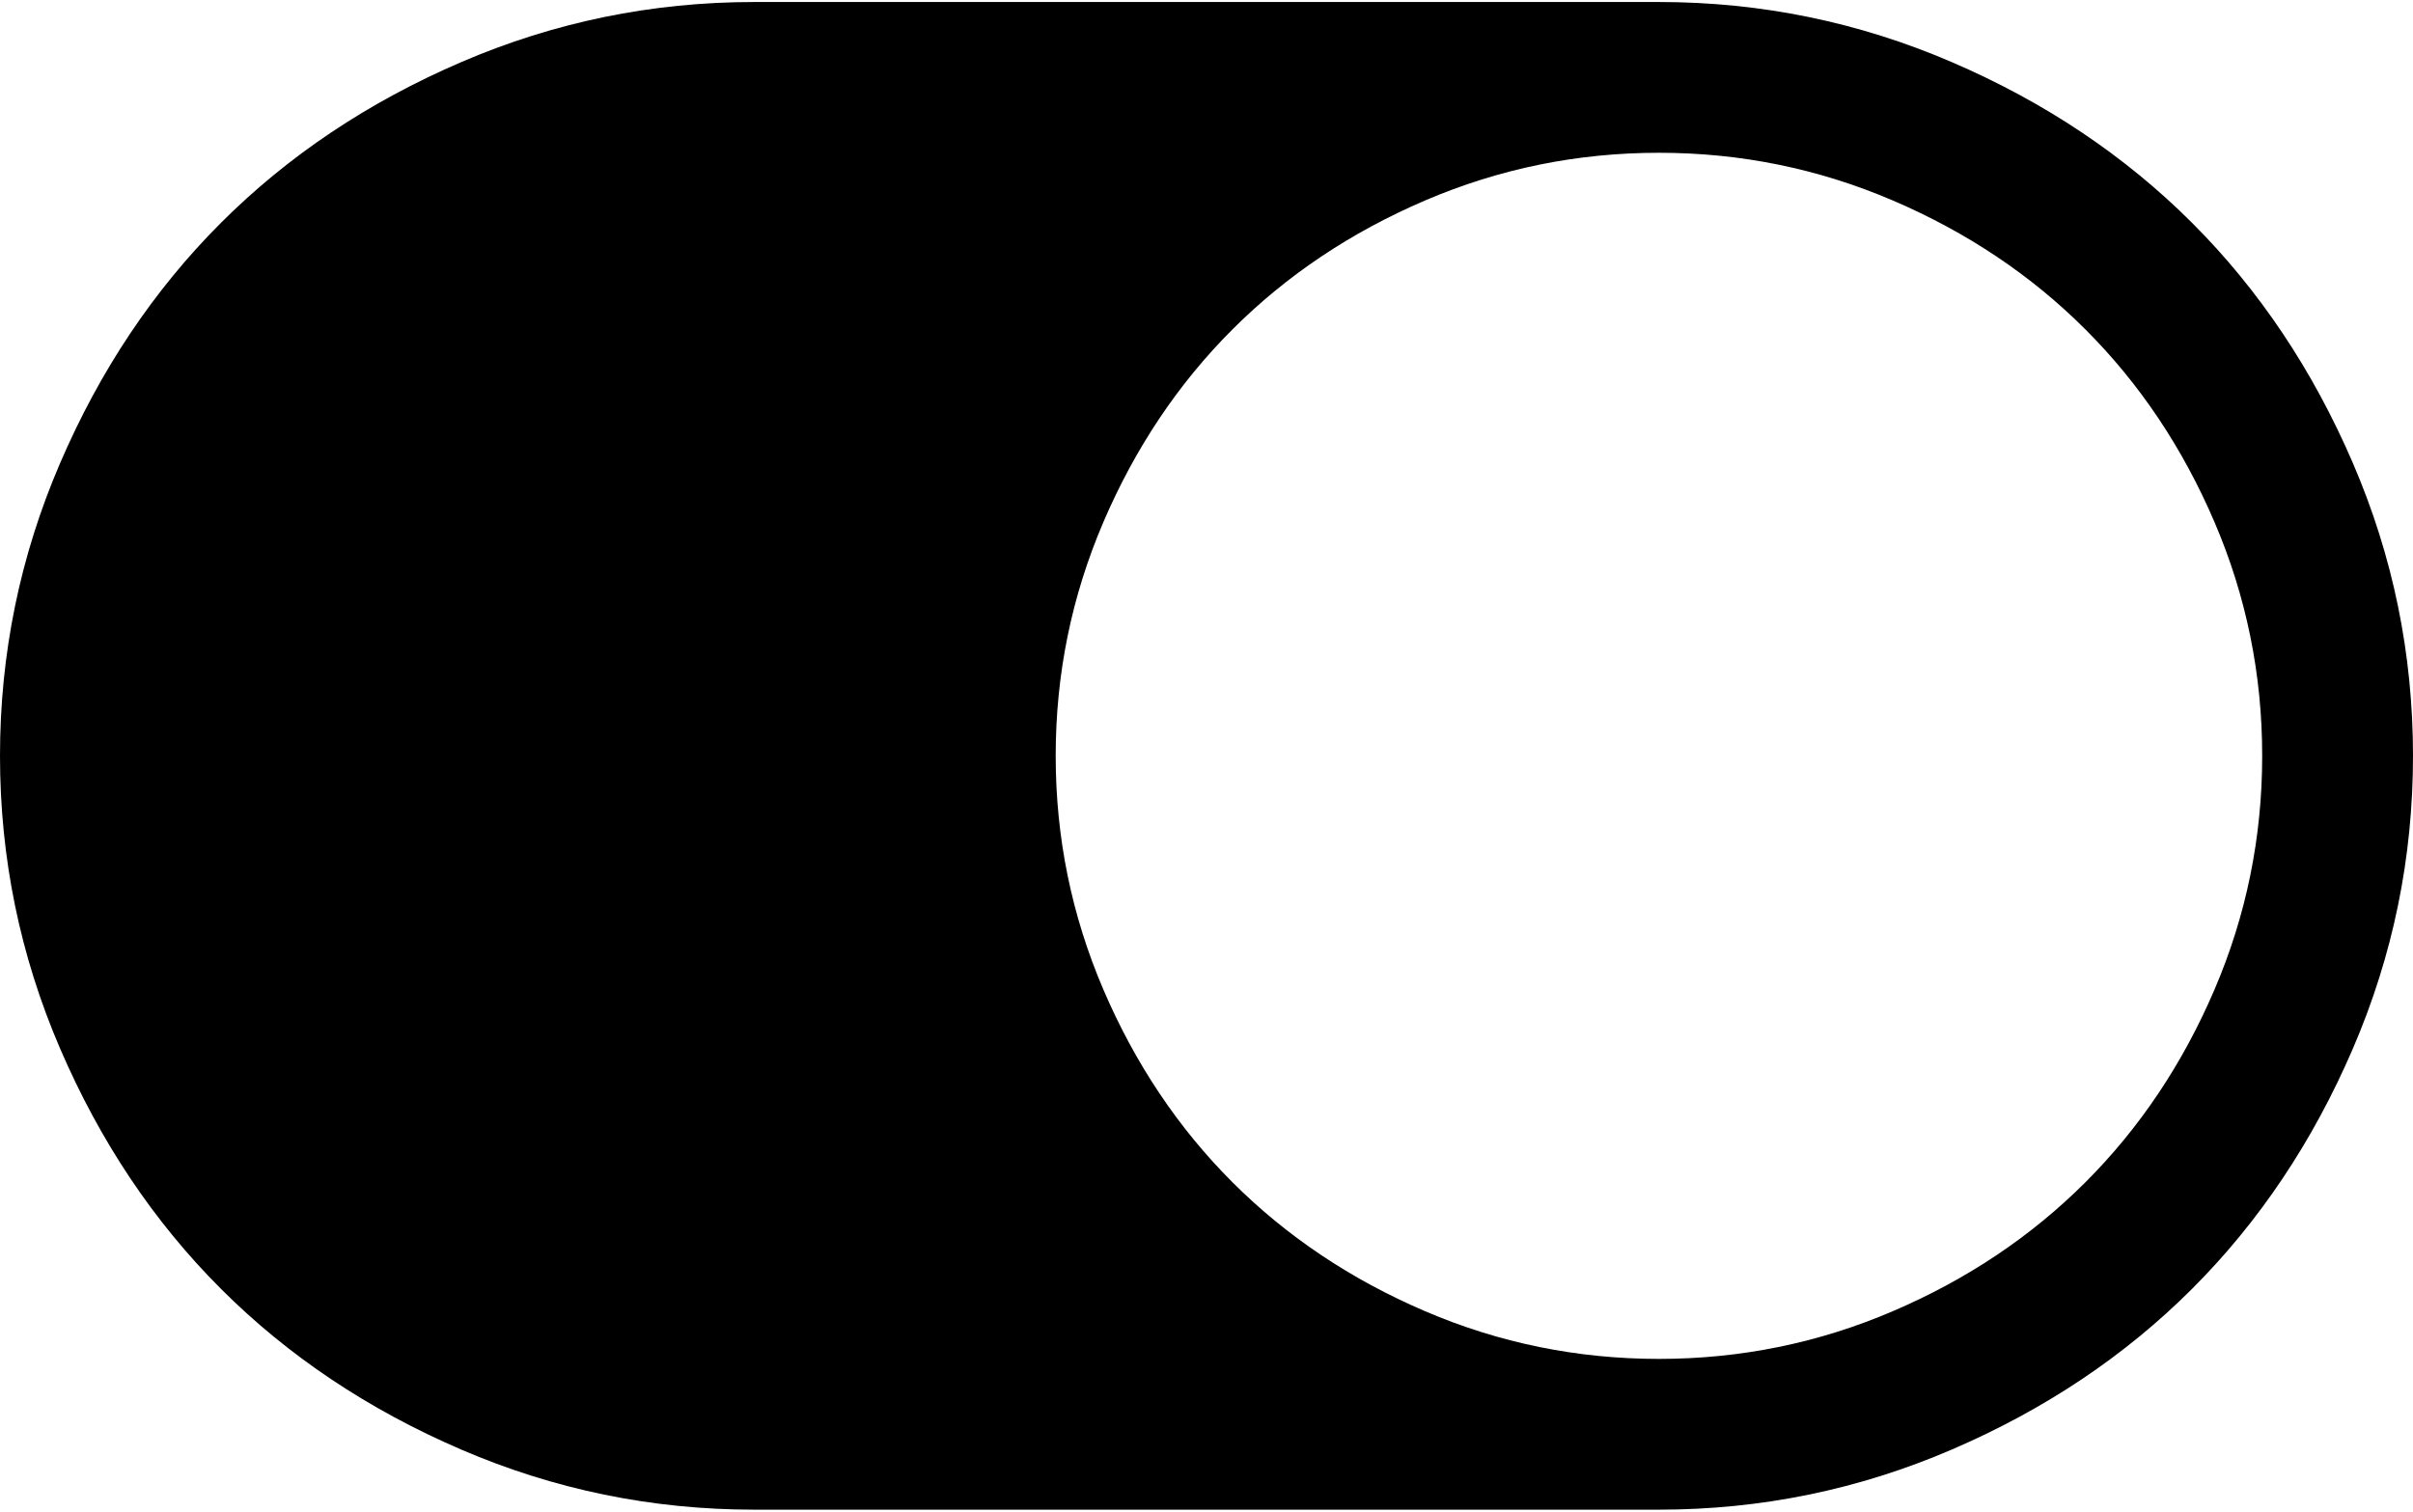 <svg xmlns="http://www.w3.org/2000/svg" width="3em" height="1.88em" viewBox="0 0 2048 1280"><path fill="currentColor" d="M0 640q0-130 51-248.5t136.5-204T391.5 51T640 0h768q130 0 248.5 51t204 136.5t136.5 204t51 248.5t-51 248.5t-136.5 204t-204 136.5t-248.5 51H640q-130 0-248.5-51t-204-136.5T51 888.5T0 640m1408 512q104 0 198.5-40.5T1770 1002t109.5-163.5T1920 640t-40.5-198.5T1770 278t-163.5-109.5T1408 128t-198.5 40.5T1046 278T936.5 441.5T896 640t40.5 198.5T1046 1002t163.5 109.5T1408 1152"/></svg>